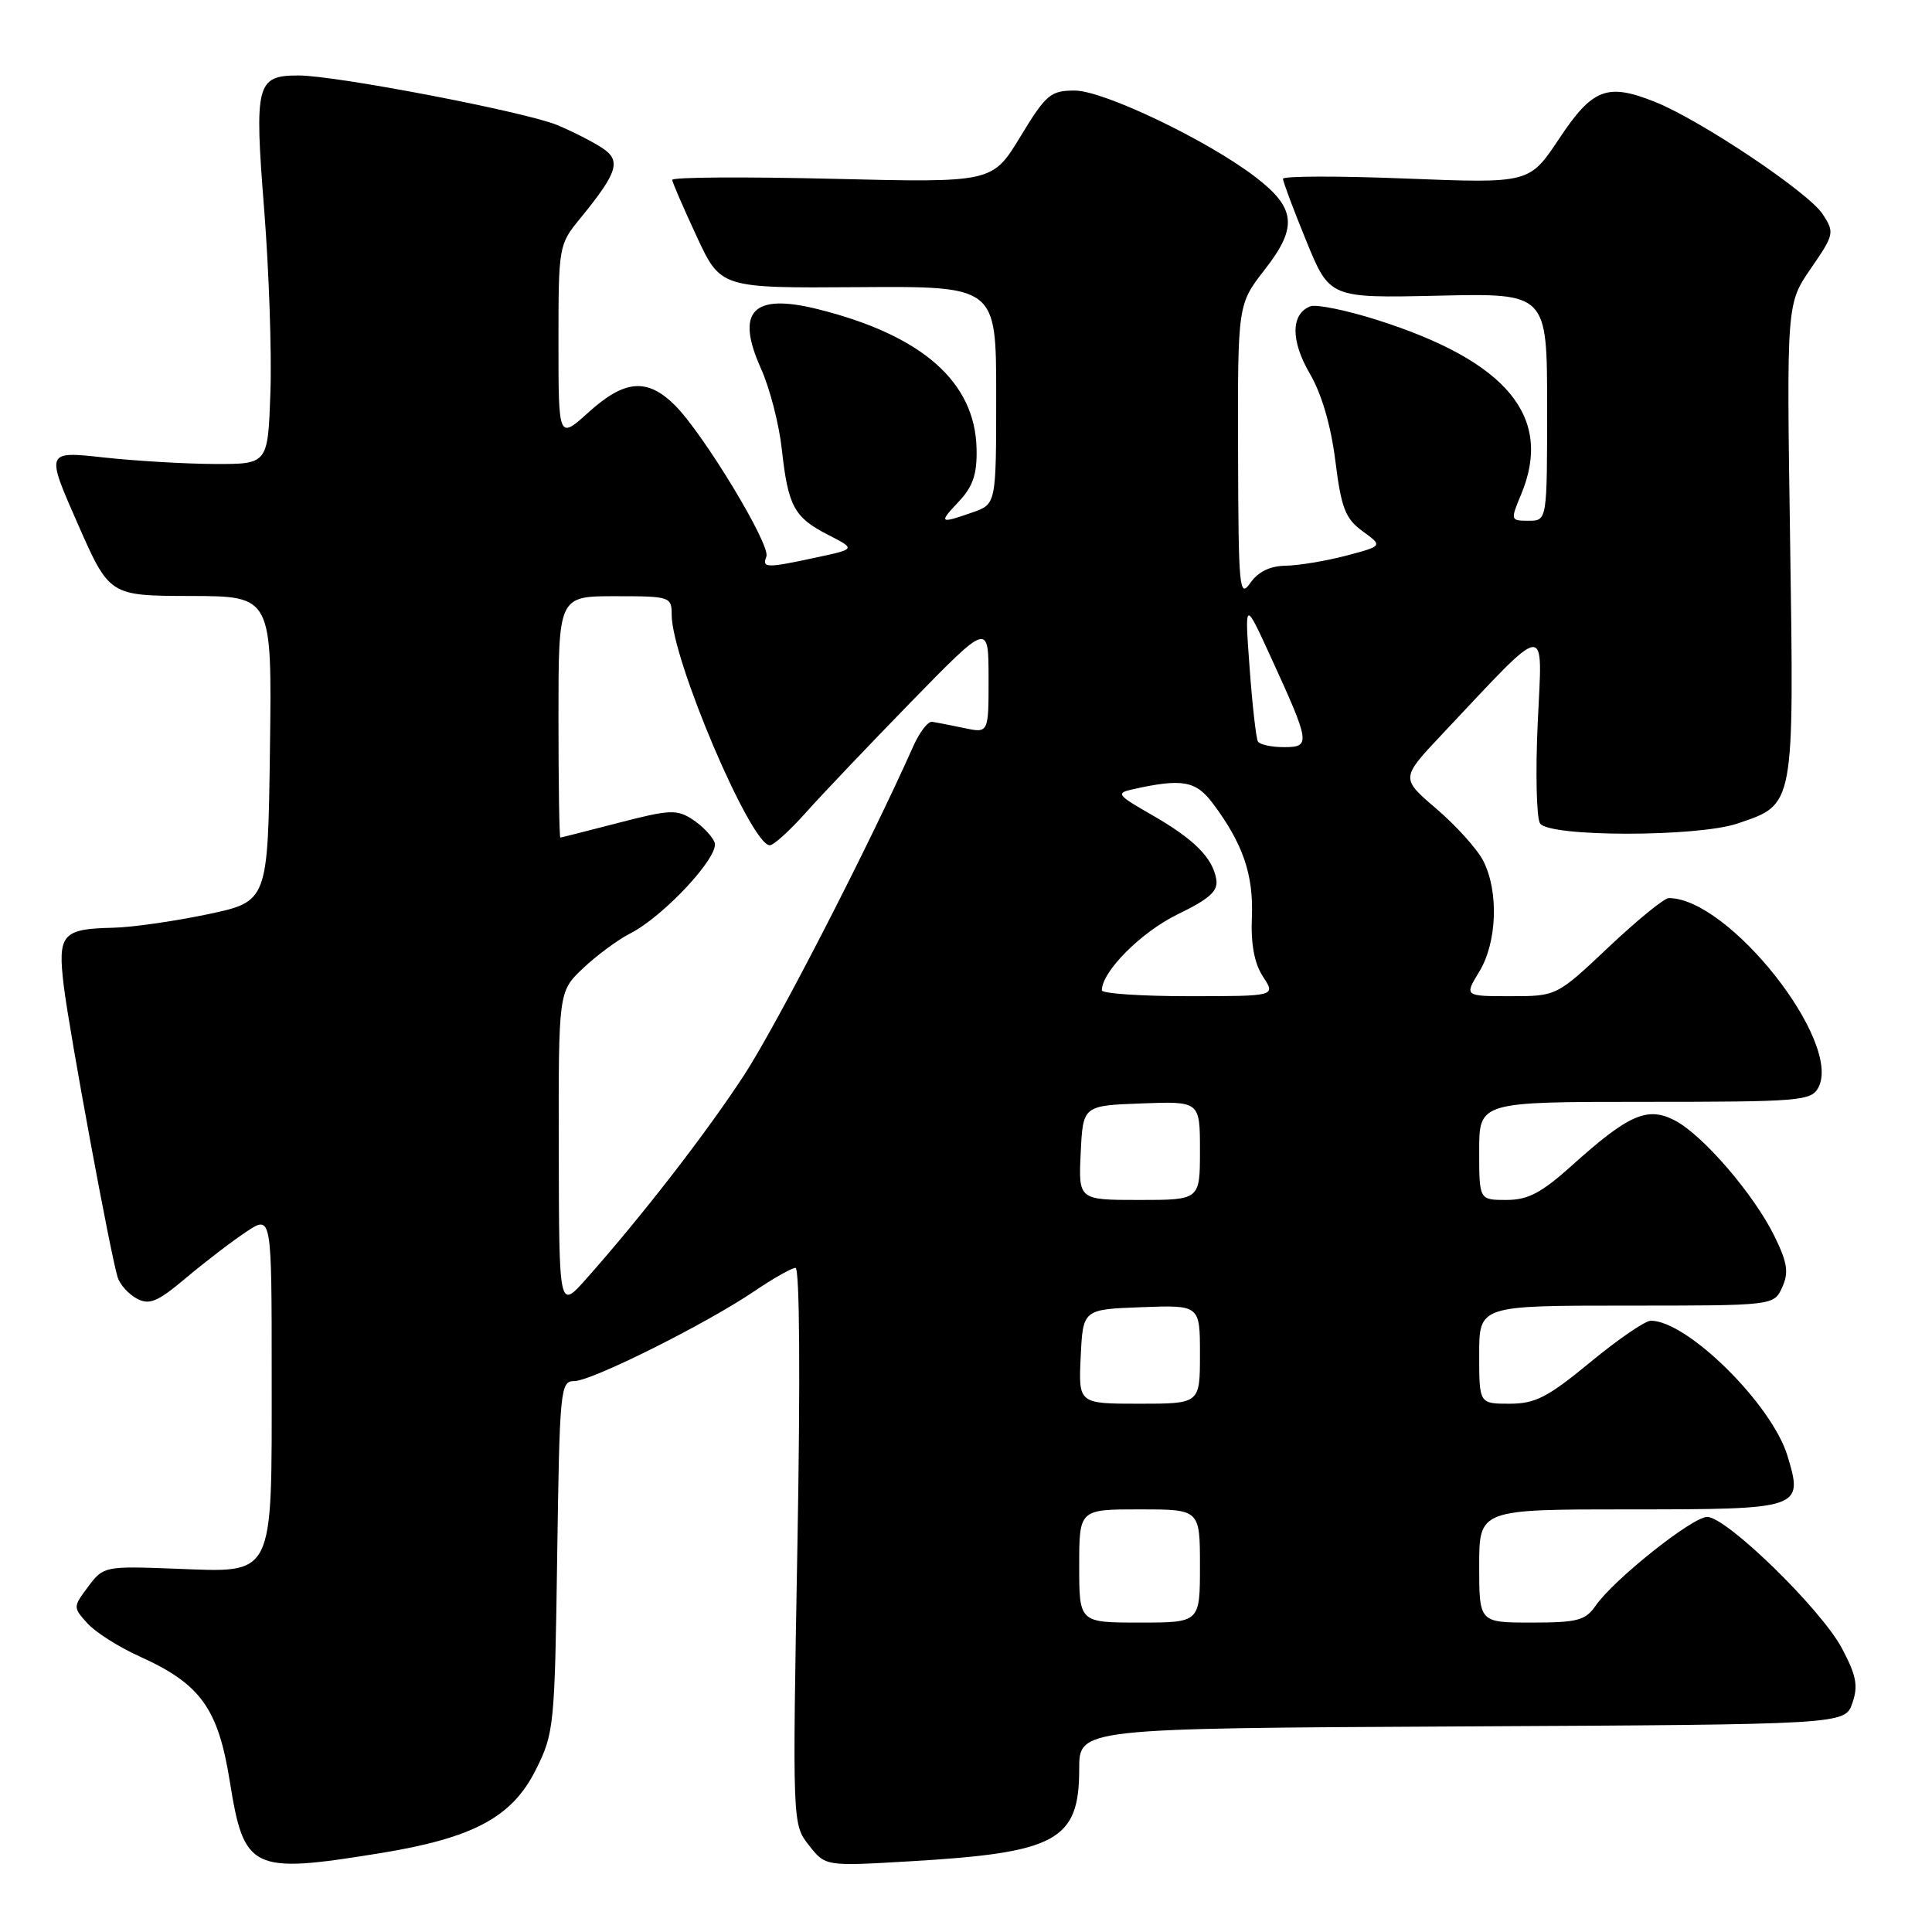 <?xml version="1.0" encoding="UTF-8" standalone="no"?>
<!DOCTYPE svg PUBLIC "-//W3C//DTD SVG 1.1//EN" "http://www.w3.org/Graphics/SVG/1.1/DTD/svg11.dtd" >
<svg xmlns="http://www.w3.org/2000/svg" xmlns:xlink="http://www.w3.org/1999/xlink" version="1.1" viewBox="0 0 256 256">
 <g >
 <path fill="currentColor"
d=" M 50.34 245.56 C 62.72 243.55 67.85 240.80 71.00 234.50 C 73.42 229.67 73.51 228.72 73.83 206.25 C 74.15 184.02 74.25 183.00 76.10 183.00 C 78.40 183.00 93.59 175.41 100.00 171.06 C 102.47 169.38 104.91 168.01 105.41 168.00 C 105.96 168.00 106.06 182.84 105.66 204.87 C 105.00 241.73 105.00 241.73 107.19 244.51 C 109.37 247.29 109.37 247.29 120.44 246.64 C 140.02 245.51 143.00 243.89 143.00 234.40 C 143.00 229.02 143.00 229.02 193.73 228.76 C 244.45 228.50 244.45 228.50 245.44 225.69 C 246.24 223.40 245.99 222.04 244.07 218.42 C 241.32 213.23 228.78 201.00 226.21 201.00 C 224.25 201.00 213.85 209.28 211.44 212.75 C 210.08 214.72 209.02 215.00 202.94 215.00 C 196.00 215.00 196.00 215.00 196.00 207.50 C 196.00 200.00 196.00 200.00 215.88 200.00 C 238.73 200.00 238.96 199.92 236.86 192.94 C 234.82 186.12 223.59 175.00 218.74 175.00 C 218.00 175.00 214.39 177.47 210.72 180.50 C 205.08 185.15 203.43 186.00 200.03 186.00 C 196.00 186.00 196.00 186.00 196.00 179.50 C 196.00 173.00 196.00 173.00 215.52 173.00 C 235.04 173.00 235.04 173.00 236.15 170.58 C 237.04 168.61 236.85 167.33 235.14 163.83 C 232.42 158.27 225.62 150.37 221.90 148.45 C 218.29 146.58 215.79 147.68 208.29 154.43 C 204.24 158.07 202.47 159.00 199.60 159.00 C 196.00 159.00 196.00 159.00 196.00 152.50 C 196.00 146.00 196.00 146.00 217.96 146.00 C 238.48 146.00 240.00 145.88 240.94 144.11 C 244.16 138.09 229.09 119.00 221.12 119.00 C 220.52 119.00 216.94 121.92 213.15 125.50 C 206.26 132.00 206.26 132.00 200.14 132.00 C 194.03 132.00 194.03 132.00 196.01 128.75 C 198.38 124.87 198.61 118.09 196.53 114.05 C 195.72 112.48 192.92 109.38 190.32 107.16 C 185.60 103.12 185.60 103.12 191.05 97.33 C 205.41 82.09 204.38 82.22 203.76 95.70 C 203.45 102.30 203.59 108.34 204.06 109.10 C 205.19 110.92 224.85 110.93 230.23 109.12 C 237.82 106.55 237.72 107.11 237.20 71.70 C 236.73 40.25 236.73 40.25 239.95 35.57 C 243.05 31.07 243.10 30.81 241.52 28.38 C 239.61 25.47 225.36 15.93 219.29 13.50 C 212.96 10.97 211.02 11.71 206.58 18.40 C 202.65 24.30 202.65 24.30 186.33 23.66 C 177.35 23.30 170.00 23.32 170.00 23.69 C 170.00 24.06 171.39 27.77 173.09 31.93 C 176.19 39.50 176.19 39.50 190.59 39.18 C 205.00 38.85 205.00 38.85 205.00 53.93 C 205.00 69.00 205.00 69.00 202.55 69.00 C 200.14 69.00 200.13 68.94 201.55 65.53 C 205.84 55.28 199.74 47.88 182.49 42.40 C 178.40 41.10 174.41 40.29 173.63 40.59 C 171.03 41.58 171.01 45.16 173.56 49.51 C 175.12 52.17 176.36 56.41 176.94 61.07 C 177.73 67.35 178.26 68.71 180.55 70.39 C 183.24 72.34 183.24 72.34 178.37 73.63 C 175.69 74.33 172.09 74.93 170.37 74.96 C 168.29 74.99 166.72 75.75 165.67 77.25 C 164.22 79.33 164.10 78.01 164.05 59.91 C 164.00 40.33 164.00 40.33 167.61 35.69 C 171.99 30.08 171.71 27.54 166.29 23.41 C 159.92 18.55 146.21 12.00 142.42 12.00 C 139.20 12.00 138.61 12.50 135.21 18.10 C 131.50 24.21 131.50 24.21 110.25 23.69 C 98.56 23.41 89.03 23.47 89.07 23.84 C 89.11 24.20 90.57 27.58 92.32 31.34 C 95.50 38.18 95.50 38.18 113.75 38.05 C 132.00 37.92 132.00 37.92 132.00 52.36 C 132.00 66.80 132.00 66.80 128.85 67.90 C 124.46 69.43 124.34 69.33 127.08 66.42 C 128.93 64.45 129.48 62.80 129.40 59.45 C 129.21 50.60 122.18 44.42 108.38 40.97 C 99.74 38.81 97.42 41.23 100.83 48.83 C 101.99 51.40 103.23 56.20 103.59 59.50 C 104.43 67.09 105.21 68.55 109.73 70.87 C 113.40 72.75 113.40 72.75 108.15 73.87 C 101.52 75.30 100.95 75.28 101.55 73.74 C 102.13 72.21 93.26 57.54 89.45 53.72 C 85.78 50.06 82.79 50.29 78.00 54.62 C 74.00 58.23 74.00 58.23 74.00 45.34 C 74.00 32.66 74.04 32.40 76.85 28.98 C 81.88 22.82 82.36 21.28 79.77 19.59 C 78.52 18.77 75.85 17.41 73.83 16.57 C 69.62 14.82 44.51 10.00 39.56 10.00 C 33.97 10.00 33.69 11.11 35.00 27.71 C 35.64 35.84 36.02 46.77 35.83 52.00 C 35.50 61.50 35.50 61.50 28.50 61.48 C 24.65 61.47 18.03 61.08 13.78 60.62 C 6.06 59.77 6.06 59.77 10.28 69.36 C 14.50 78.95 14.50 78.95 25.27 78.97 C 36.04 79.00 36.04 79.00 35.77 99.23 C 35.50 119.46 35.50 119.46 27.50 121.15 C 23.10 122.07 17.48 122.88 15.00 122.93 C 8.22 123.08 7.62 123.78 8.45 130.64 C 9.20 136.76 14.64 166.21 15.59 169.25 C 15.89 170.21 17.03 171.48 18.13 172.07 C 19.80 172.96 20.87 172.51 24.66 169.32 C 27.16 167.22 30.73 164.48 32.60 163.24 C 36.00 160.97 36.00 160.97 36.00 182.26 C 36.00 209.38 36.51 208.36 23.23 207.86 C 13.88 207.51 13.70 207.54 11.69 210.23 C 9.67 212.92 9.67 212.98 11.57 215.09 C 12.63 216.27 15.75 218.25 18.50 219.49 C 26.57 223.13 28.90 226.35 30.45 236.05 C 32.34 247.85 33.32 248.32 50.34 245.56 Z  M 143.00 207.50 C 143.00 200.00 143.00 200.00 151.00 200.00 C 159.00 200.00 159.00 200.00 159.00 207.50 C 159.00 215.00 159.00 215.00 151.00 215.00 C 143.00 215.00 143.00 215.00 143.00 207.50 Z  M 143.20 179.75 C 143.50 173.50 143.50 173.50 151.25 173.21 C 159.00 172.92 159.00 172.92 159.00 179.46 C 159.00 186.00 159.00 186.00 150.95 186.00 C 142.90 186.00 142.90 186.00 143.20 179.75 Z  M 74.04 152.45 C 74.00 131.39 74.00 131.39 77.25 128.31 C 79.04 126.61 81.85 124.53 83.50 123.69 C 87.98 121.40 95.38 113.43 94.69 111.63 C 94.37 110.80 93.06 109.43 91.79 108.60 C 89.69 107.22 88.75 107.27 81.99 109.02 C 77.87 110.09 74.39 110.97 74.25 110.98 C 74.11 110.99 74.00 103.80 74.00 95.00 C 74.00 79.00 74.00 79.00 81.50 79.00 C 88.80 79.00 89.00 79.07 89.00 81.46 C 89.00 87.34 99.50 112.00 102.00 112.00 C 102.51 112.00 104.62 110.09 106.71 107.75 C 108.79 105.41 115.10 98.78 120.73 93.00 C 130.98 82.50 130.98 82.50 130.99 89.83 C 131.00 97.16 131.00 97.16 127.75 96.47 C 125.96 96.09 124.05 95.72 123.51 95.64 C 122.96 95.56 121.84 97.03 121.01 98.89 C 115.08 112.20 102.92 135.84 98.57 142.50 C 93.52 150.23 85.00 161.21 77.64 169.50 C 74.08 173.50 74.08 173.50 74.04 152.45 Z  M 143.20 152.75 C 143.50 146.50 143.50 146.50 151.25 146.21 C 159.00 145.92 159.00 145.92 159.00 152.46 C 159.00 159.00 159.00 159.00 150.95 159.00 C 142.90 159.00 142.90 159.00 143.20 152.75 Z  M 146.00 131.22 C 146.00 128.74 151.21 123.51 156.01 121.17 C 160.31 119.08 161.43 118.07 161.16 116.50 C 160.67 113.63 158.20 111.17 152.57 107.95 C 148.03 105.35 147.83 105.09 150.07 104.59 C 156.67 103.12 158.46 103.44 160.74 106.50 C 164.69 111.78 166.11 115.92 165.88 121.50 C 165.73 125.13 166.21 127.67 167.36 129.42 C 169.05 132.00 169.05 132.00 157.52 132.00 C 151.19 132.00 146.00 131.65 146.00 131.22 Z  M 166.68 98.25 C 166.44 97.84 165.94 93.45 165.58 88.50 C 164.92 79.50 164.92 79.50 168.36 87.00 C 173.63 98.50 173.70 99.00 170.13 99.00 C 168.47 99.00 166.92 98.66 166.68 98.25 Z "/>
</g>
</svg>